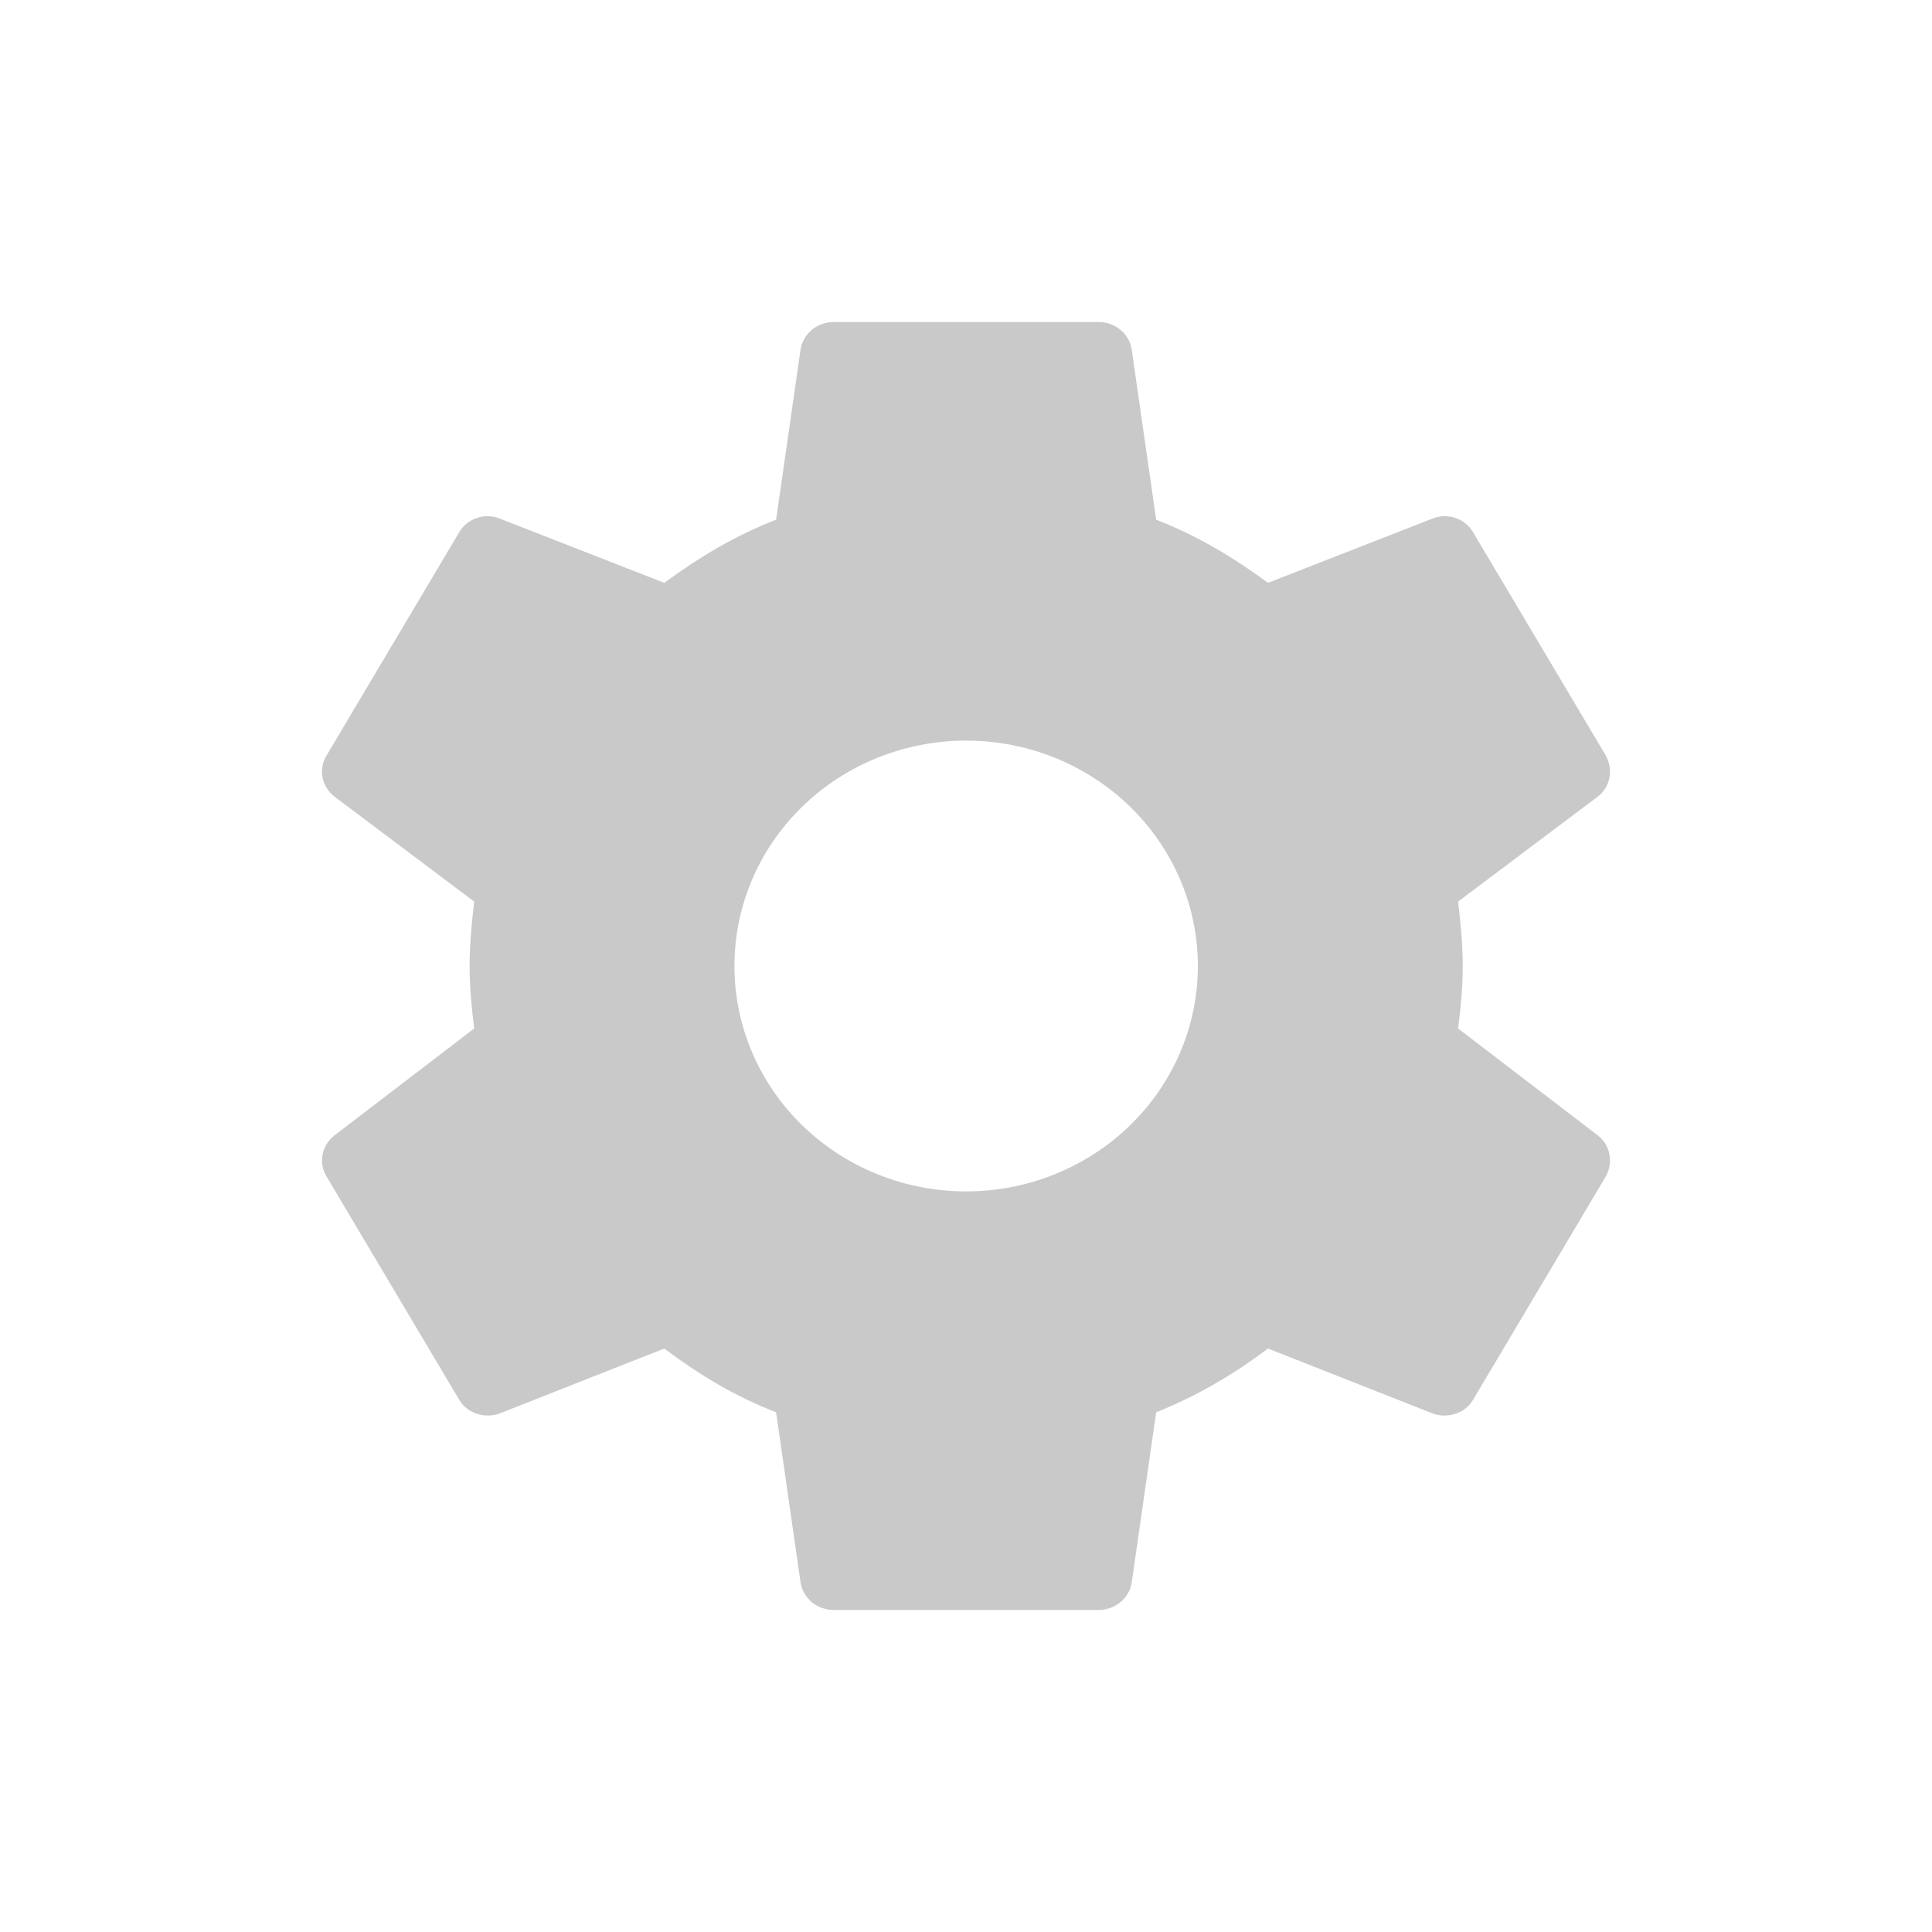<svg width="42" height="42" viewBox="0 0 42 42" fill="none" xmlns="http://www.w3.org/2000/svg">
<path d="M21.003 25.9C19.667 25.9 18.386 25.384 17.441 24.465C16.496 23.546 15.966 22.3 15.966 21C15.966 19.7 16.496 18.454 17.441 17.535C18.386 16.616 19.667 16.1 21.003 16.1C22.339 16.1 23.62 16.616 24.565 17.535C25.51 18.454 26.041 19.7 26.041 21C26.041 22.3 25.51 23.546 24.565 24.465C23.62 25.384 22.339 25.9 21.003 25.9V25.9ZM31.697 22.358C31.755 21.91 31.798 21.462 31.798 21C31.798 20.538 31.755 20.076 31.697 19.6L34.734 17.318C35.007 17.108 35.079 16.73 34.907 16.422L32.028 11.578C31.855 11.27 31.467 11.144 31.15 11.27L27.566 12.67C26.818 12.124 26.041 11.648 25.134 11.298L24.601 7.588C24.544 7.252 24.241 7 23.882 7H18.125C17.765 7 17.463 7.252 17.405 7.588L16.872 11.298C15.966 11.648 15.188 12.124 14.44 12.67L10.856 11.27C10.54 11.144 10.151 11.27 9.978 11.578L7.1 16.422C6.913 16.73 6.999 17.108 7.272 17.318L10.309 19.6C10.252 20.076 10.209 20.538 10.209 21C10.209 21.462 10.252 21.91 10.309 22.358L7.272 24.682C6.999 24.892 6.913 25.27 7.1 25.578L9.978 30.422C10.151 30.73 10.54 30.842 10.856 30.73L14.44 29.316C15.188 29.876 15.966 30.352 16.872 30.702L17.405 34.412C17.463 34.748 17.765 35 18.125 35H23.882C24.241 35 24.544 34.748 24.601 34.412L25.134 30.702C26.041 30.338 26.818 29.876 27.566 29.316L31.15 30.73C31.467 30.842 31.855 30.73 32.028 30.422L34.907 25.578C35.079 25.27 35.007 24.892 34.734 24.682L31.697 22.358Z" fill="#C9C9C9"/>
</svg>
